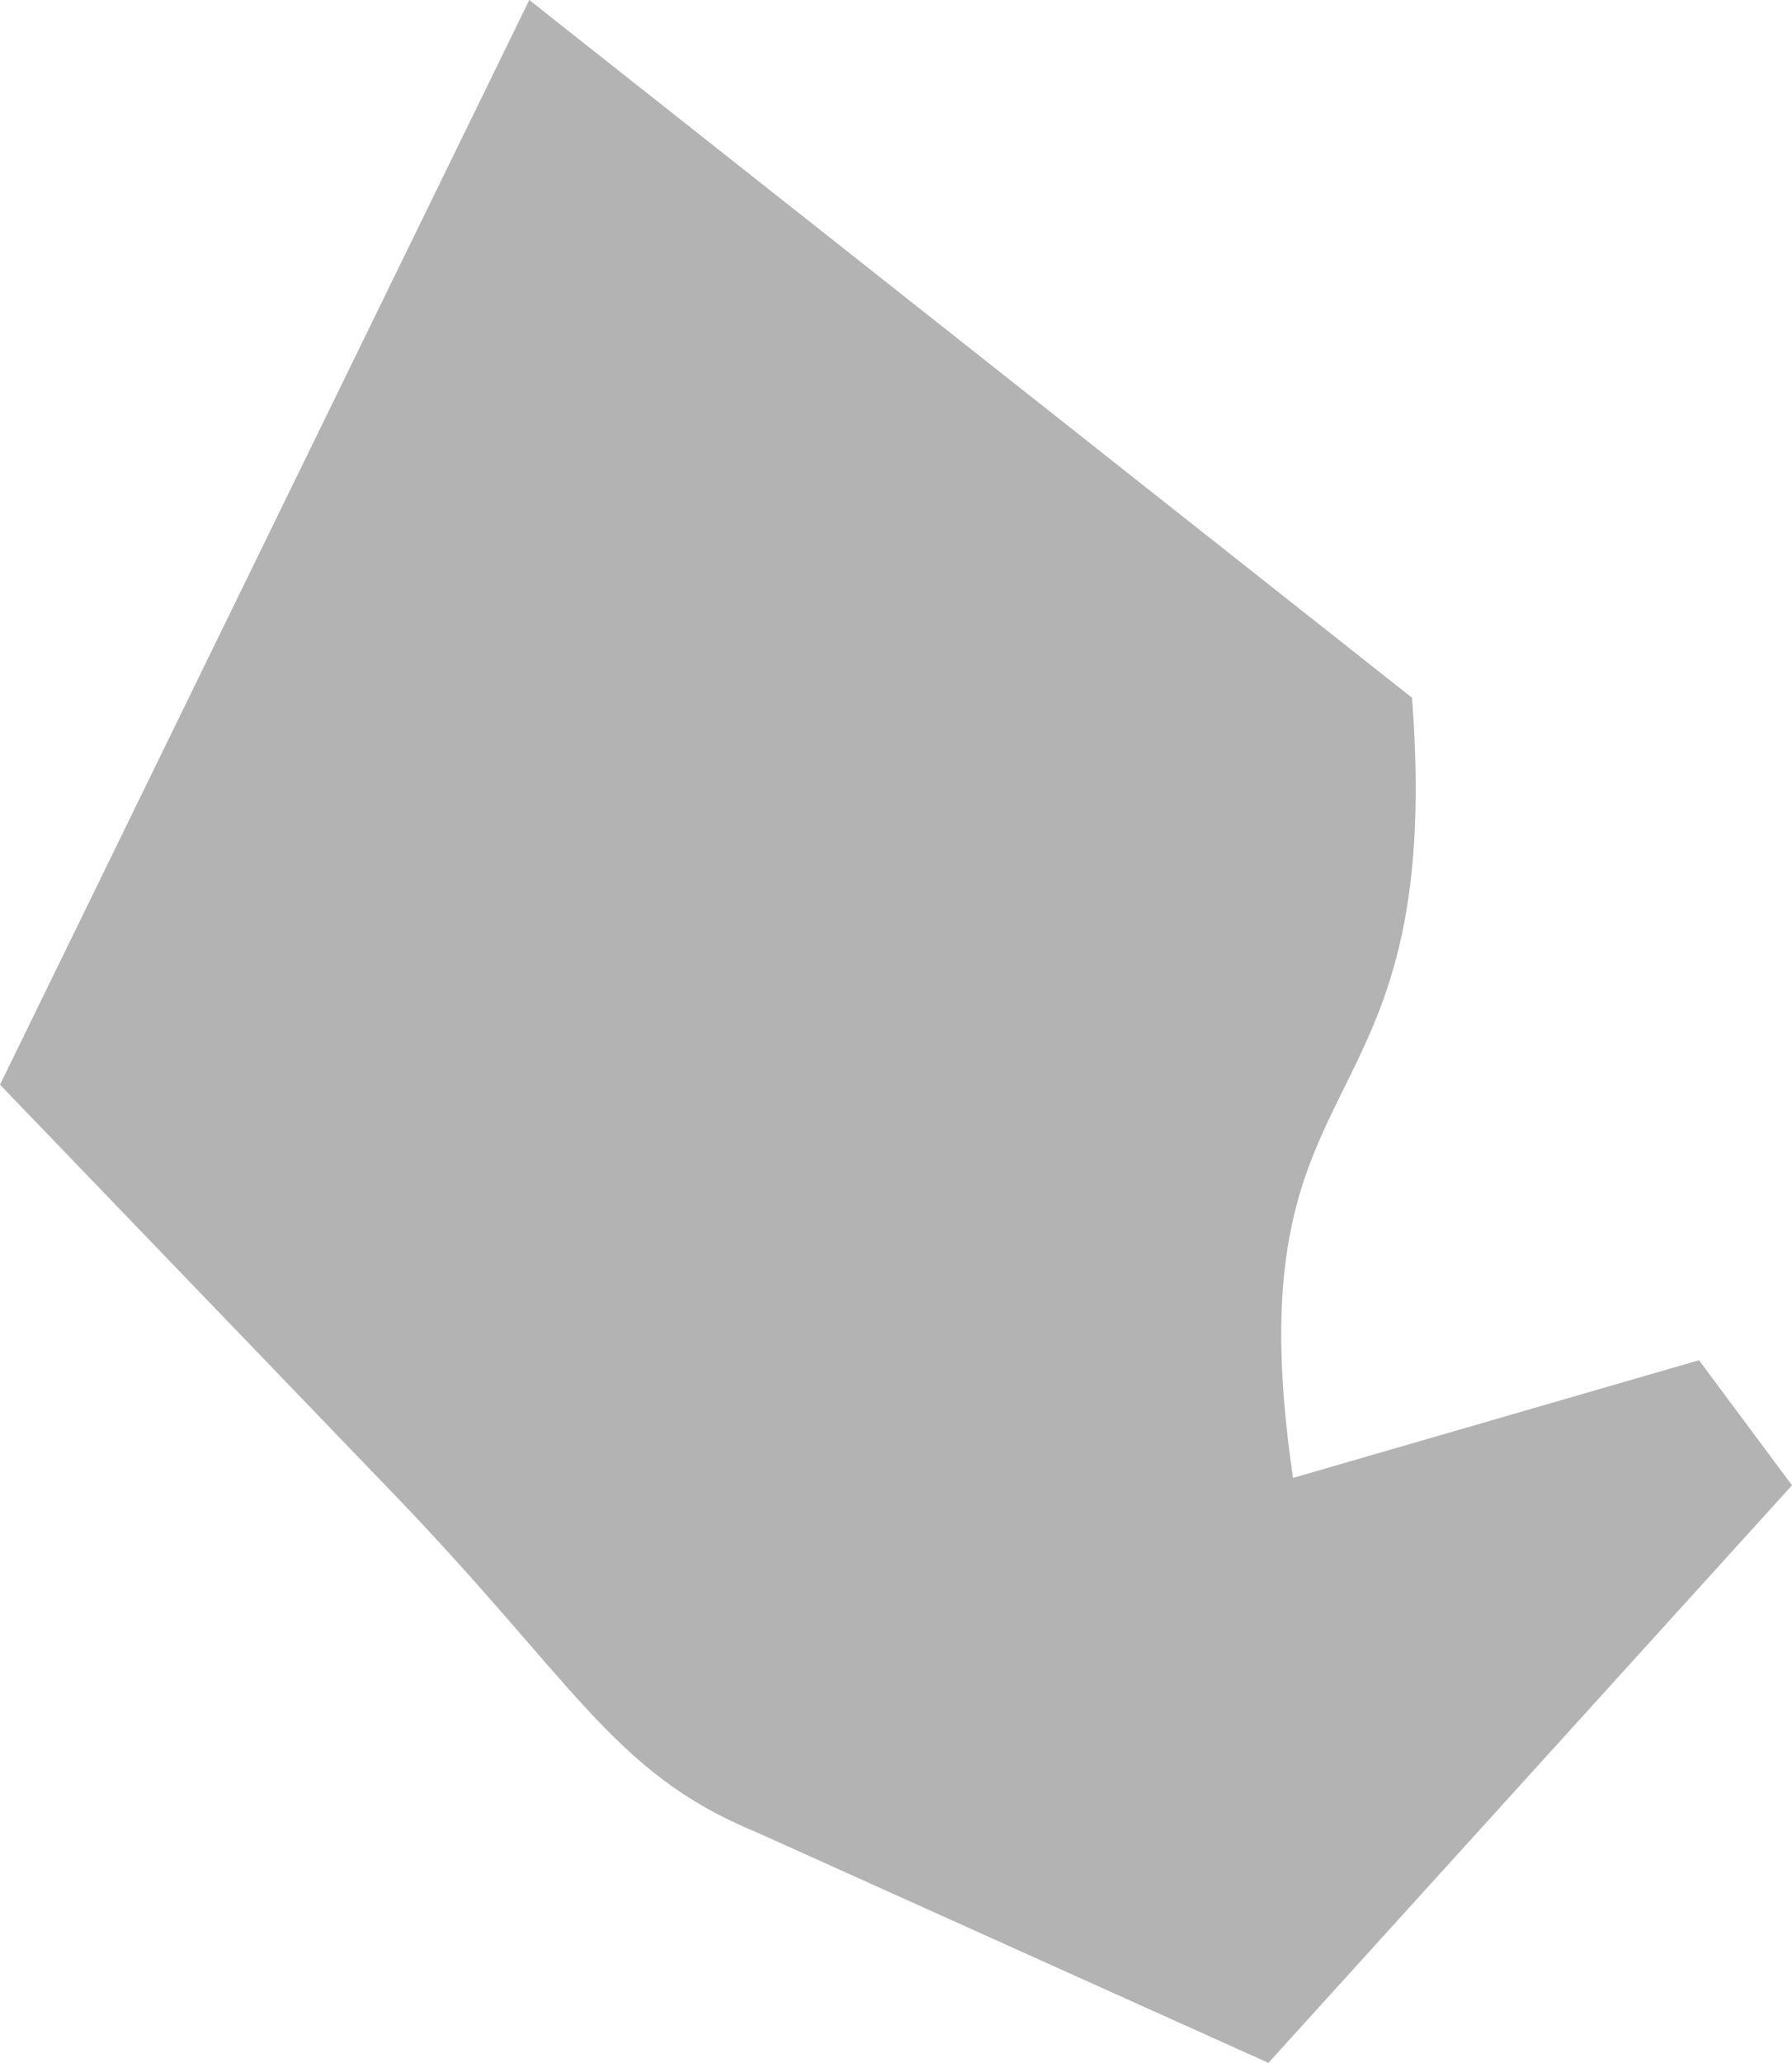 <?xml version="1.0" encoding="UTF-8" standalone="no"?>
<svg
   xmlns:dc="http://purl.org/dc/elements/1.1/"
   xmlns:cc="http://creativecommons.org/ns#"
   xmlns:rdf="http://www.w3.org/1999/02/22-rdf-syntax-ns#"
   xmlns:svg="http://www.w3.org/2000/svg"
   xmlns="http://www.w3.org/2000/svg"
   xmlns:sodipodi="http://sodipodi.sourceforge.net/DTD/sodipodi-0.dtd"
   xmlns:inkscape="http://www.inkscape.org/namespaces/inkscape"
   version="1.0"
   width="9.46"
   height="10.886"
   id="svg2"
   sodipodi:docname="CA_37.svg"
   inkscape:version="0.92.2 5c3e80d, 2017-08-06">
  <defs
     id="defs246" />
  <sodipodi:namedview
     pagecolor="#ffffff"
     bordercolor="#666666"
     borderopacity="1"
     objecttolerance="10"
     gridtolerance="10"
     guidetolerance="10"
     inkscape:pageopacity="0"
     inkscape:pageshadow="2"
     inkscape:window-width="640"
     inkscape:window-height="480"
     id="namedview244"
     showgrid="false"
     inkscape:zoom="0.12542268"
     inkscape:cx="1067.7648"
     inkscape:cy="202.36751"
     inkscape:window-x="0"
     inkscape:window-y="0"
     inkscape:window-maximized="0"
     inkscape:current-layer="svg2" />
  <path
     d="M 2.794,0 0,5.724 2.017,7.82 C 3.041,8.874 3.219,9.35 3.996,9.67 L 6.696,10.886 9.46,7.838 8.969,7.178 6.826,7.799 C 6.489,5.517 7.635,6.042 7.454,3.682 Z"
     style="opacity:1;fill:#b3b3b3"
     id="CA_37"
     inkscape:connector-curvature="0" />
</svg>
